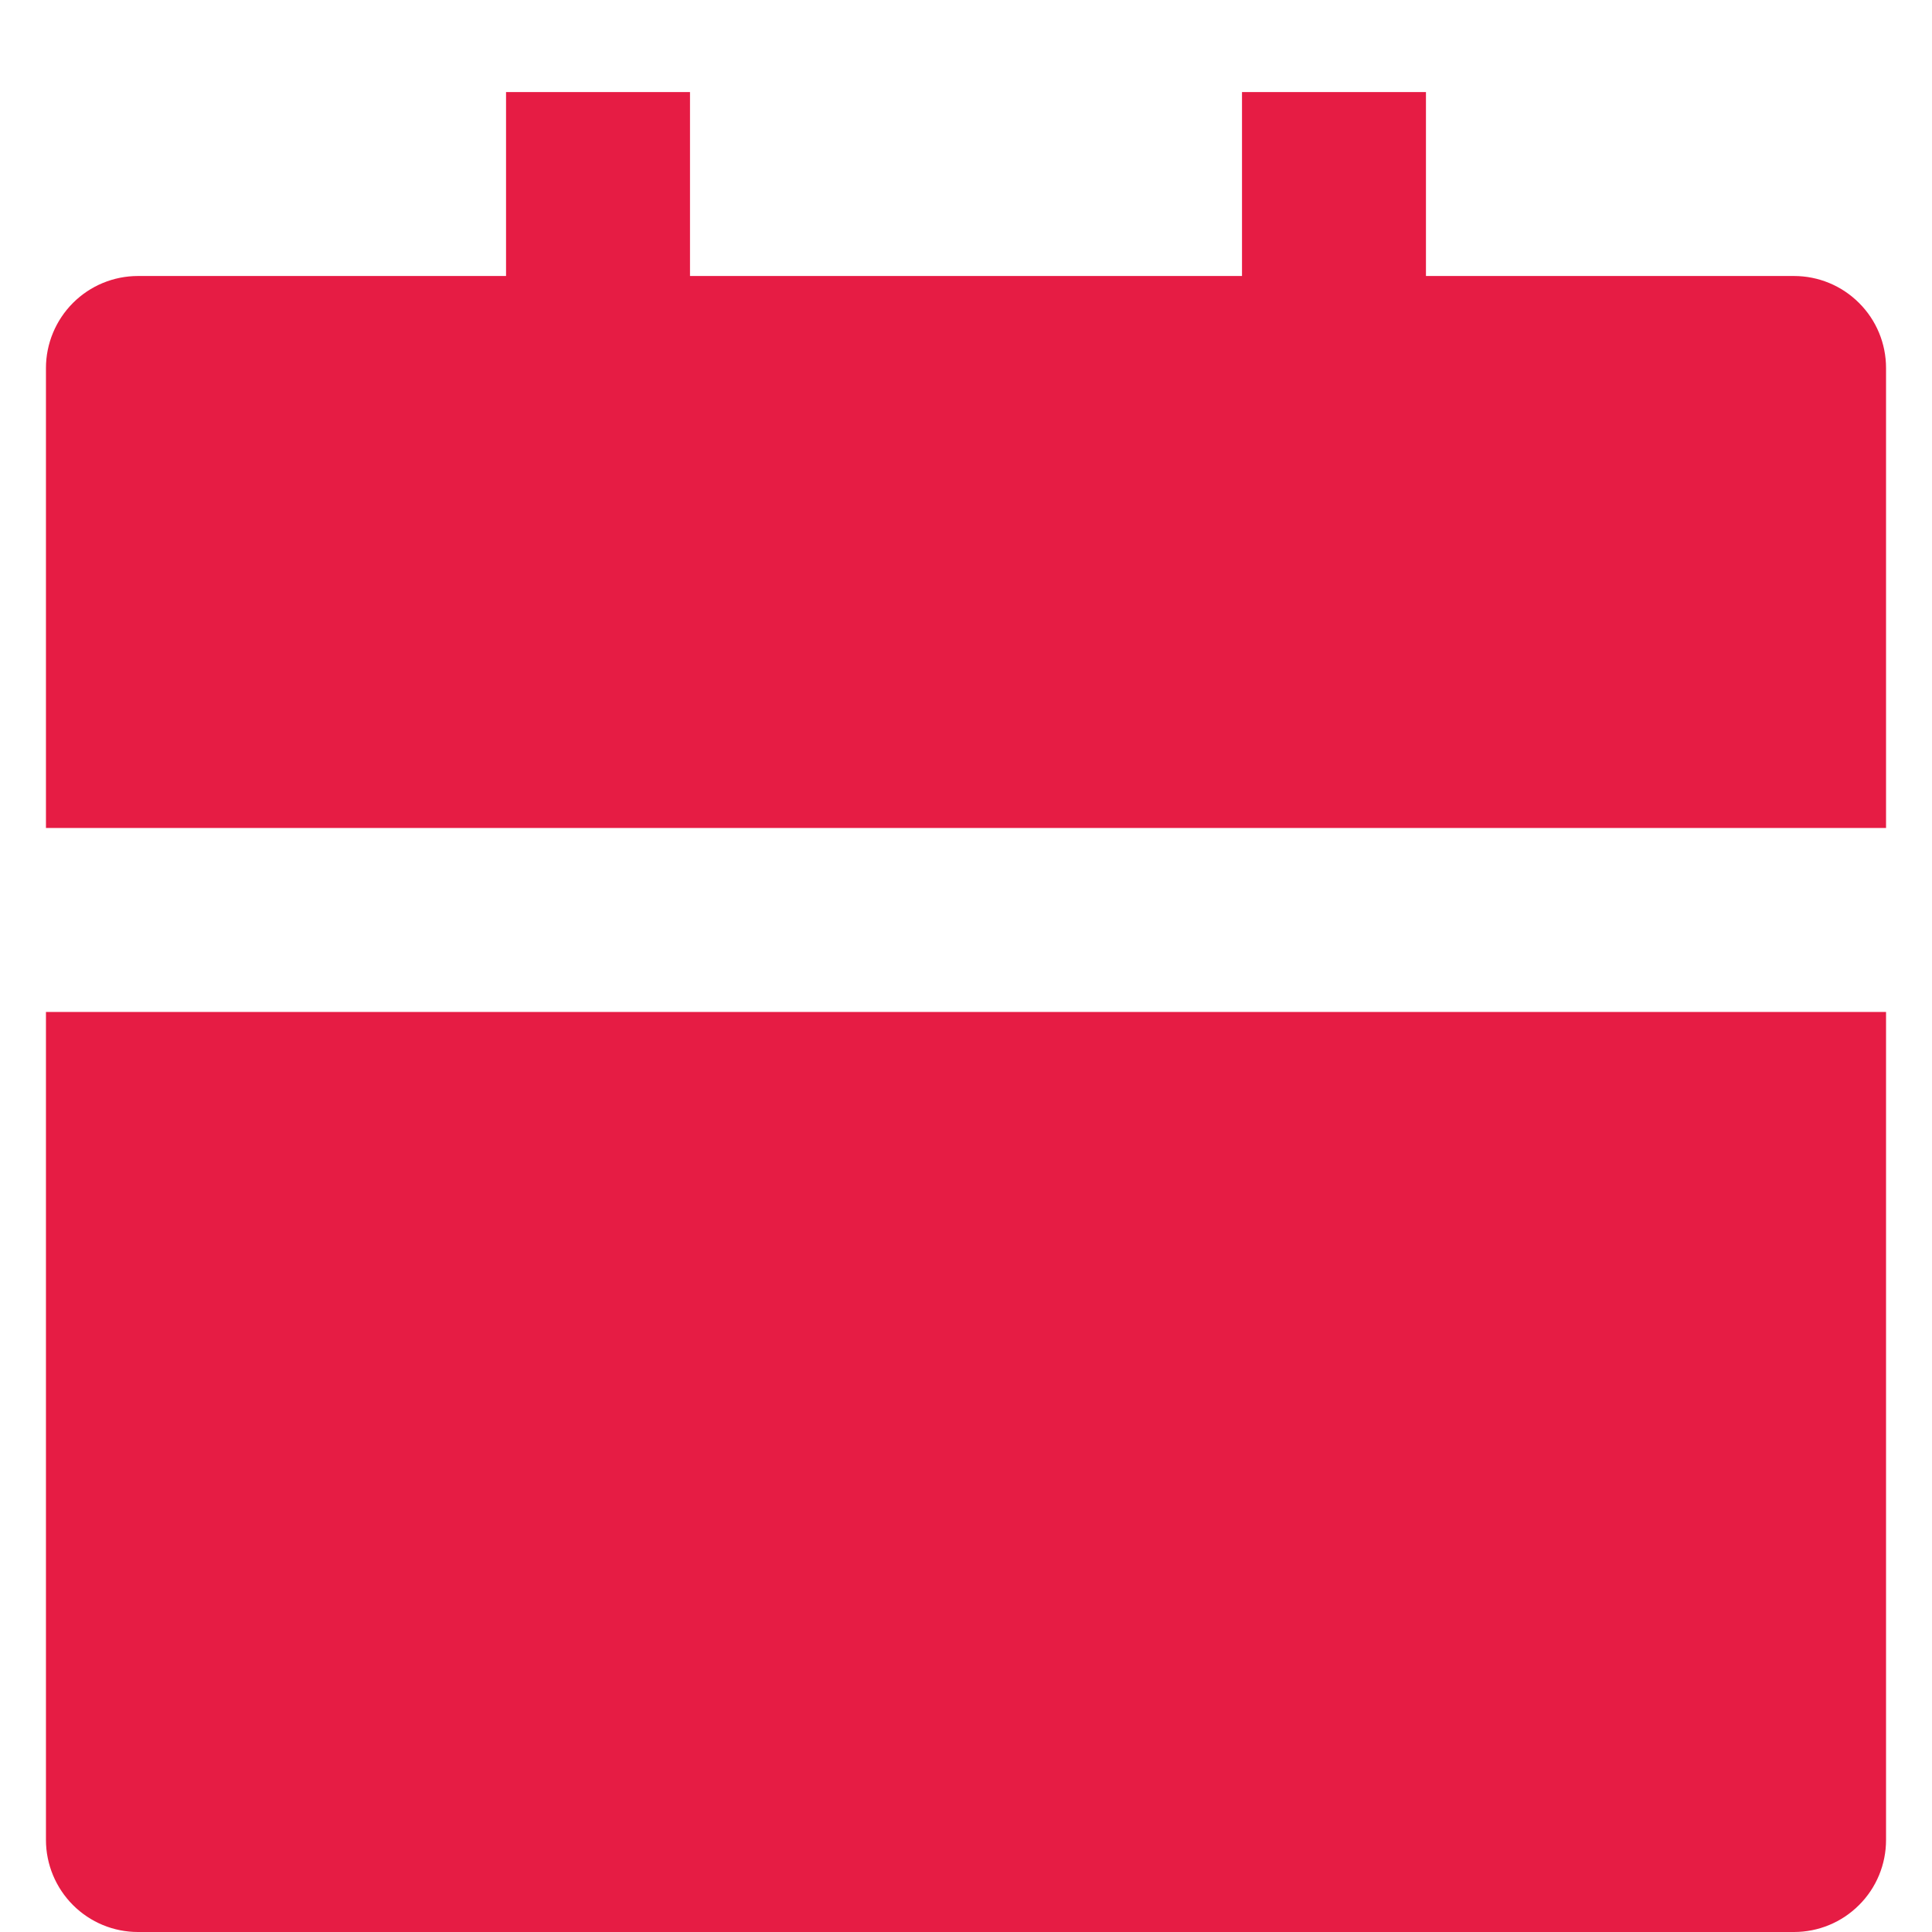 <svg width="14" height="14" viewBox="0 0 14 14" fill="none" xmlns="http://www.w3.org/2000/svg">
<path d="M0.333 7.333H13.667V13.333C13.667 13.51 13.597 13.68 13.471 13.805C13.346 13.93 13.177 14 13 14H1C0.823 14 0.654 13.93 0.529 13.805C0.404 13.68 0.333 13.51 0.333 13.333V7.333ZM10.333 2H13C13.177 2 13.346 2.07 13.471 2.195C13.597 2.32 13.667 2.49 13.667 2.667V6H0.333V2.667C0.333 2.49 0.404 2.32 0.529 2.195C0.654 2.07 0.823 2 1 2H3.667V0.667H5V2H9V0.667H10.333V2Z" fill="#E61C44"/>
</svg>
